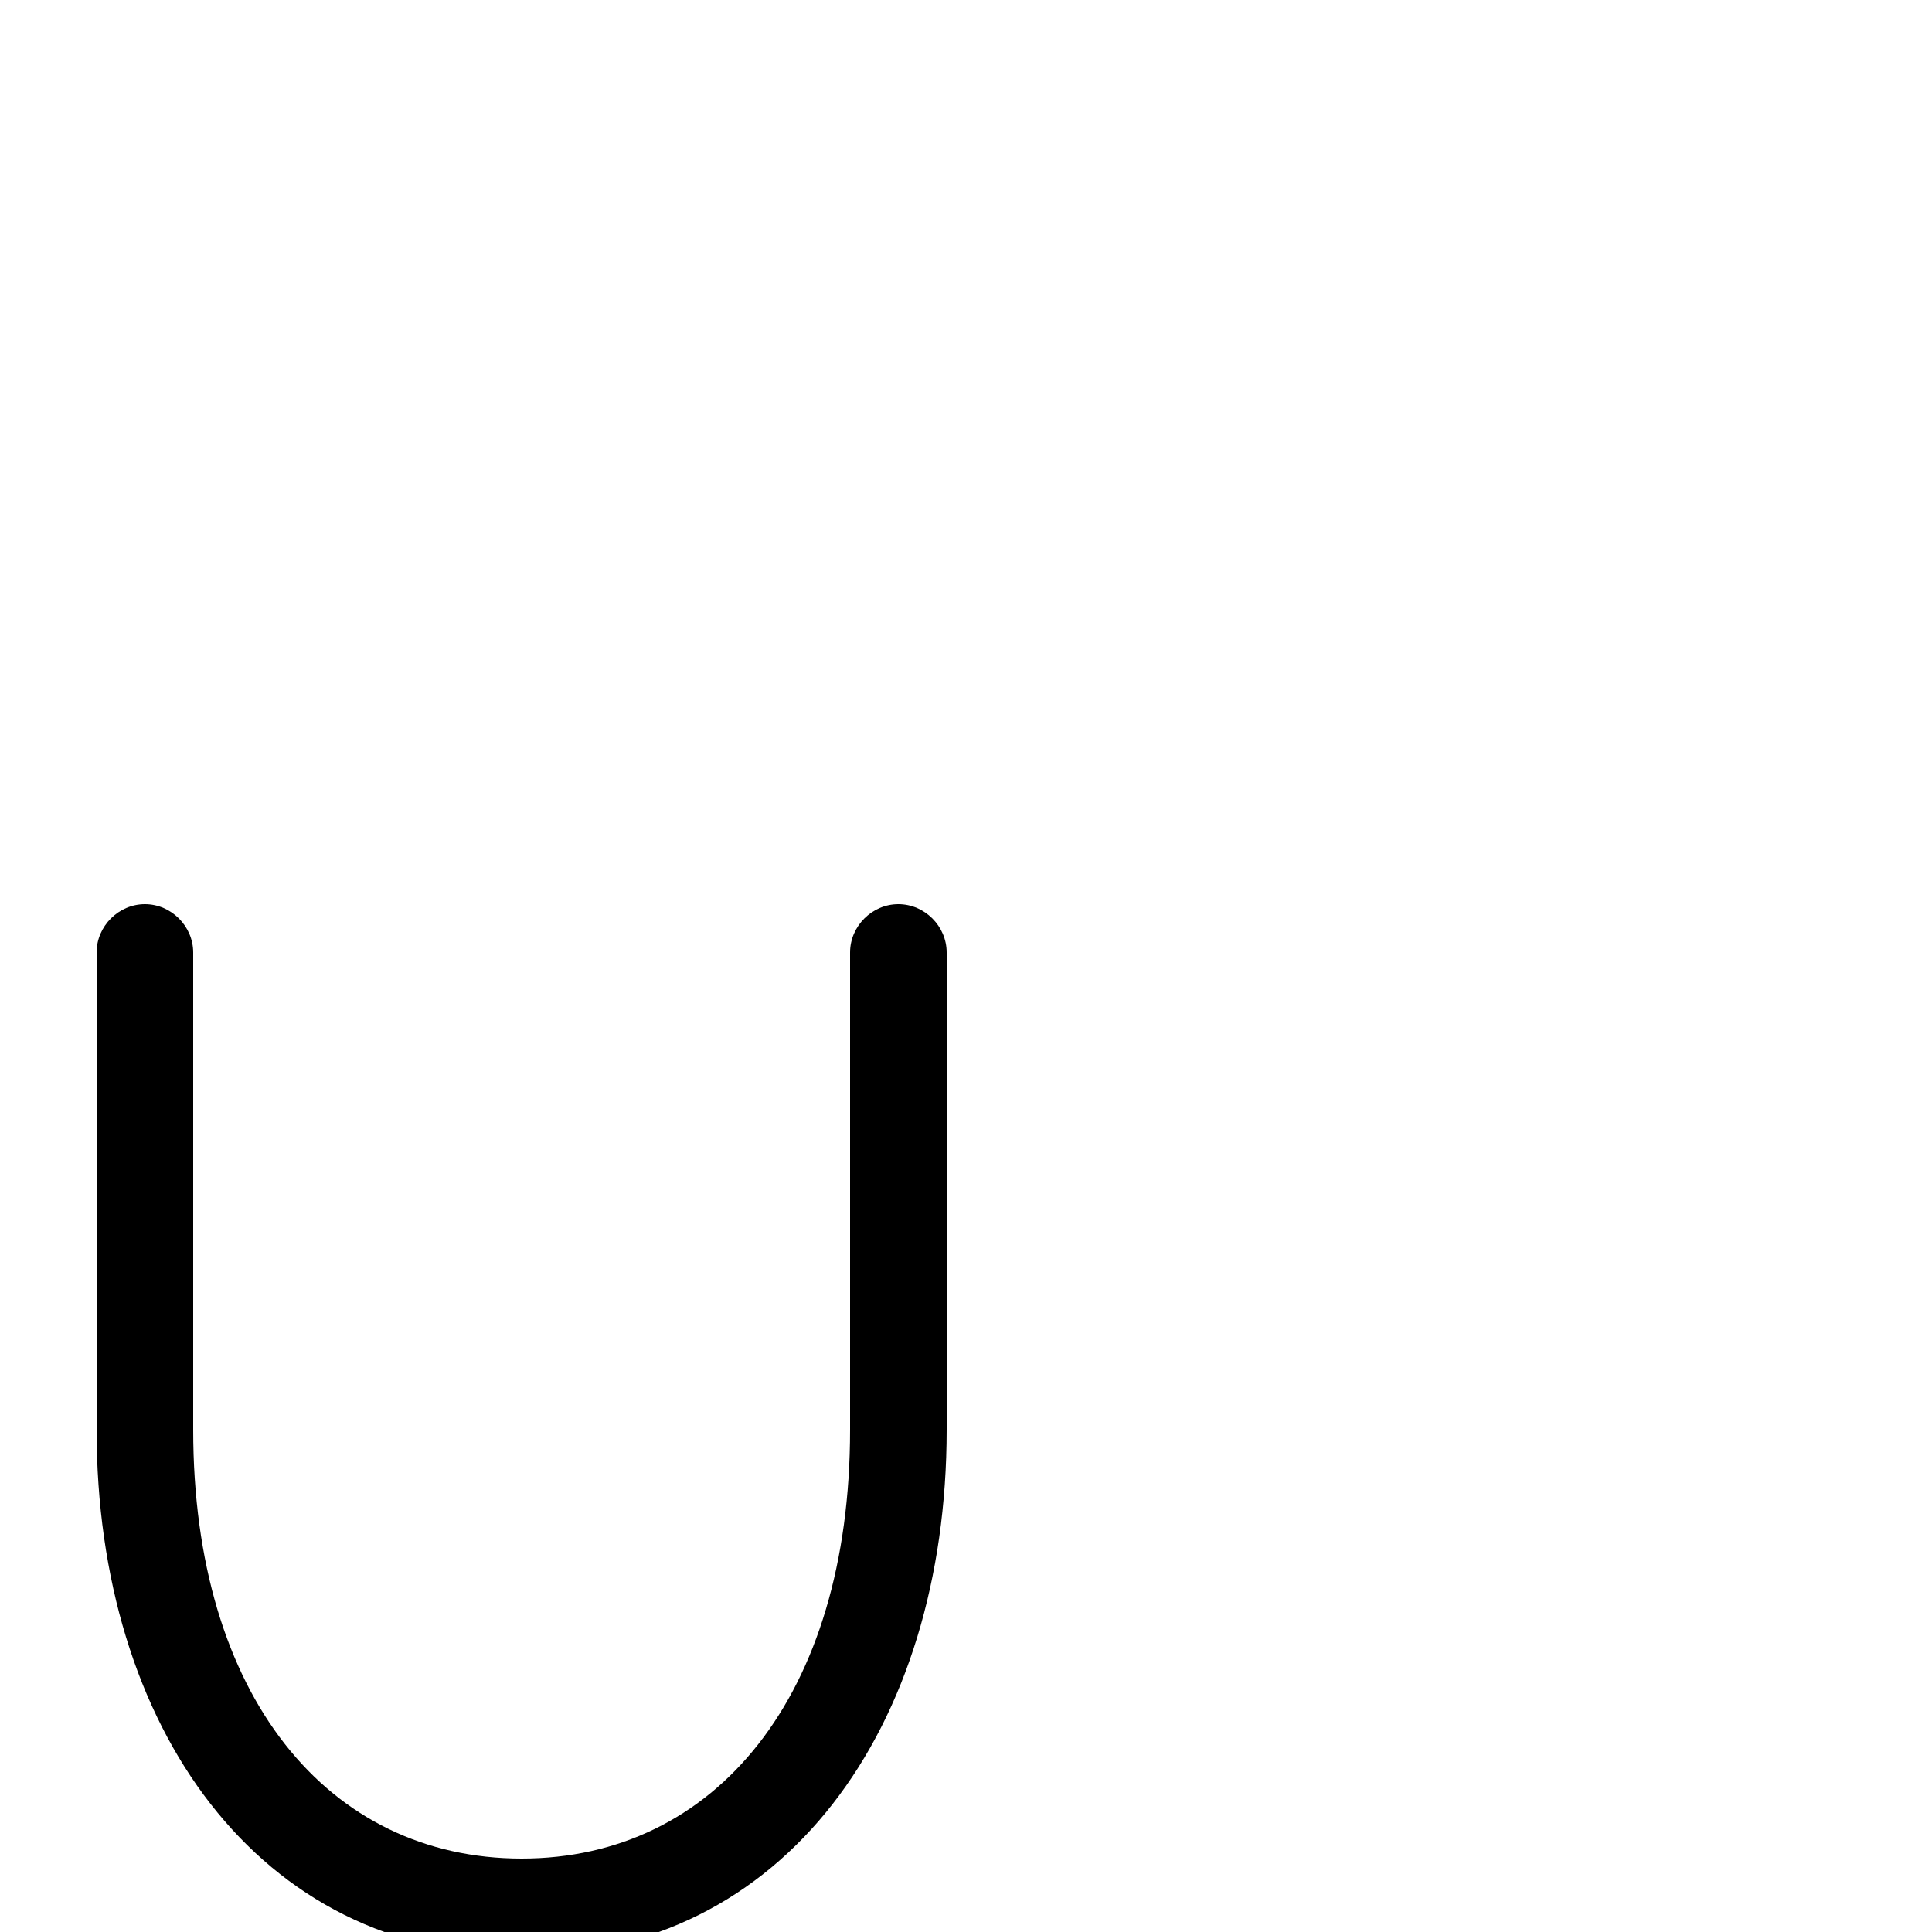 <svg xmlns="http://www.w3.org/2000/svg" viewBox="0 -1000 1000 1000">
	<path fill="#000000" d="M75 -532C61.383 -532 50 -520.617 50 -507V-260C50 -106.076 134.005 12 270 12C405.995 12 490 -106.076 490 -260V-507C490 -520.617 478.617 -532 465 -532C451.383 -532 440 -520.617 440 -507V-260C440 -121.924 370.005 -38 270 -38C169.995 -38 100 -121.924 100 -260V-507C100 -520.617 88.617 -532 75 -532Z"/>
</svg>